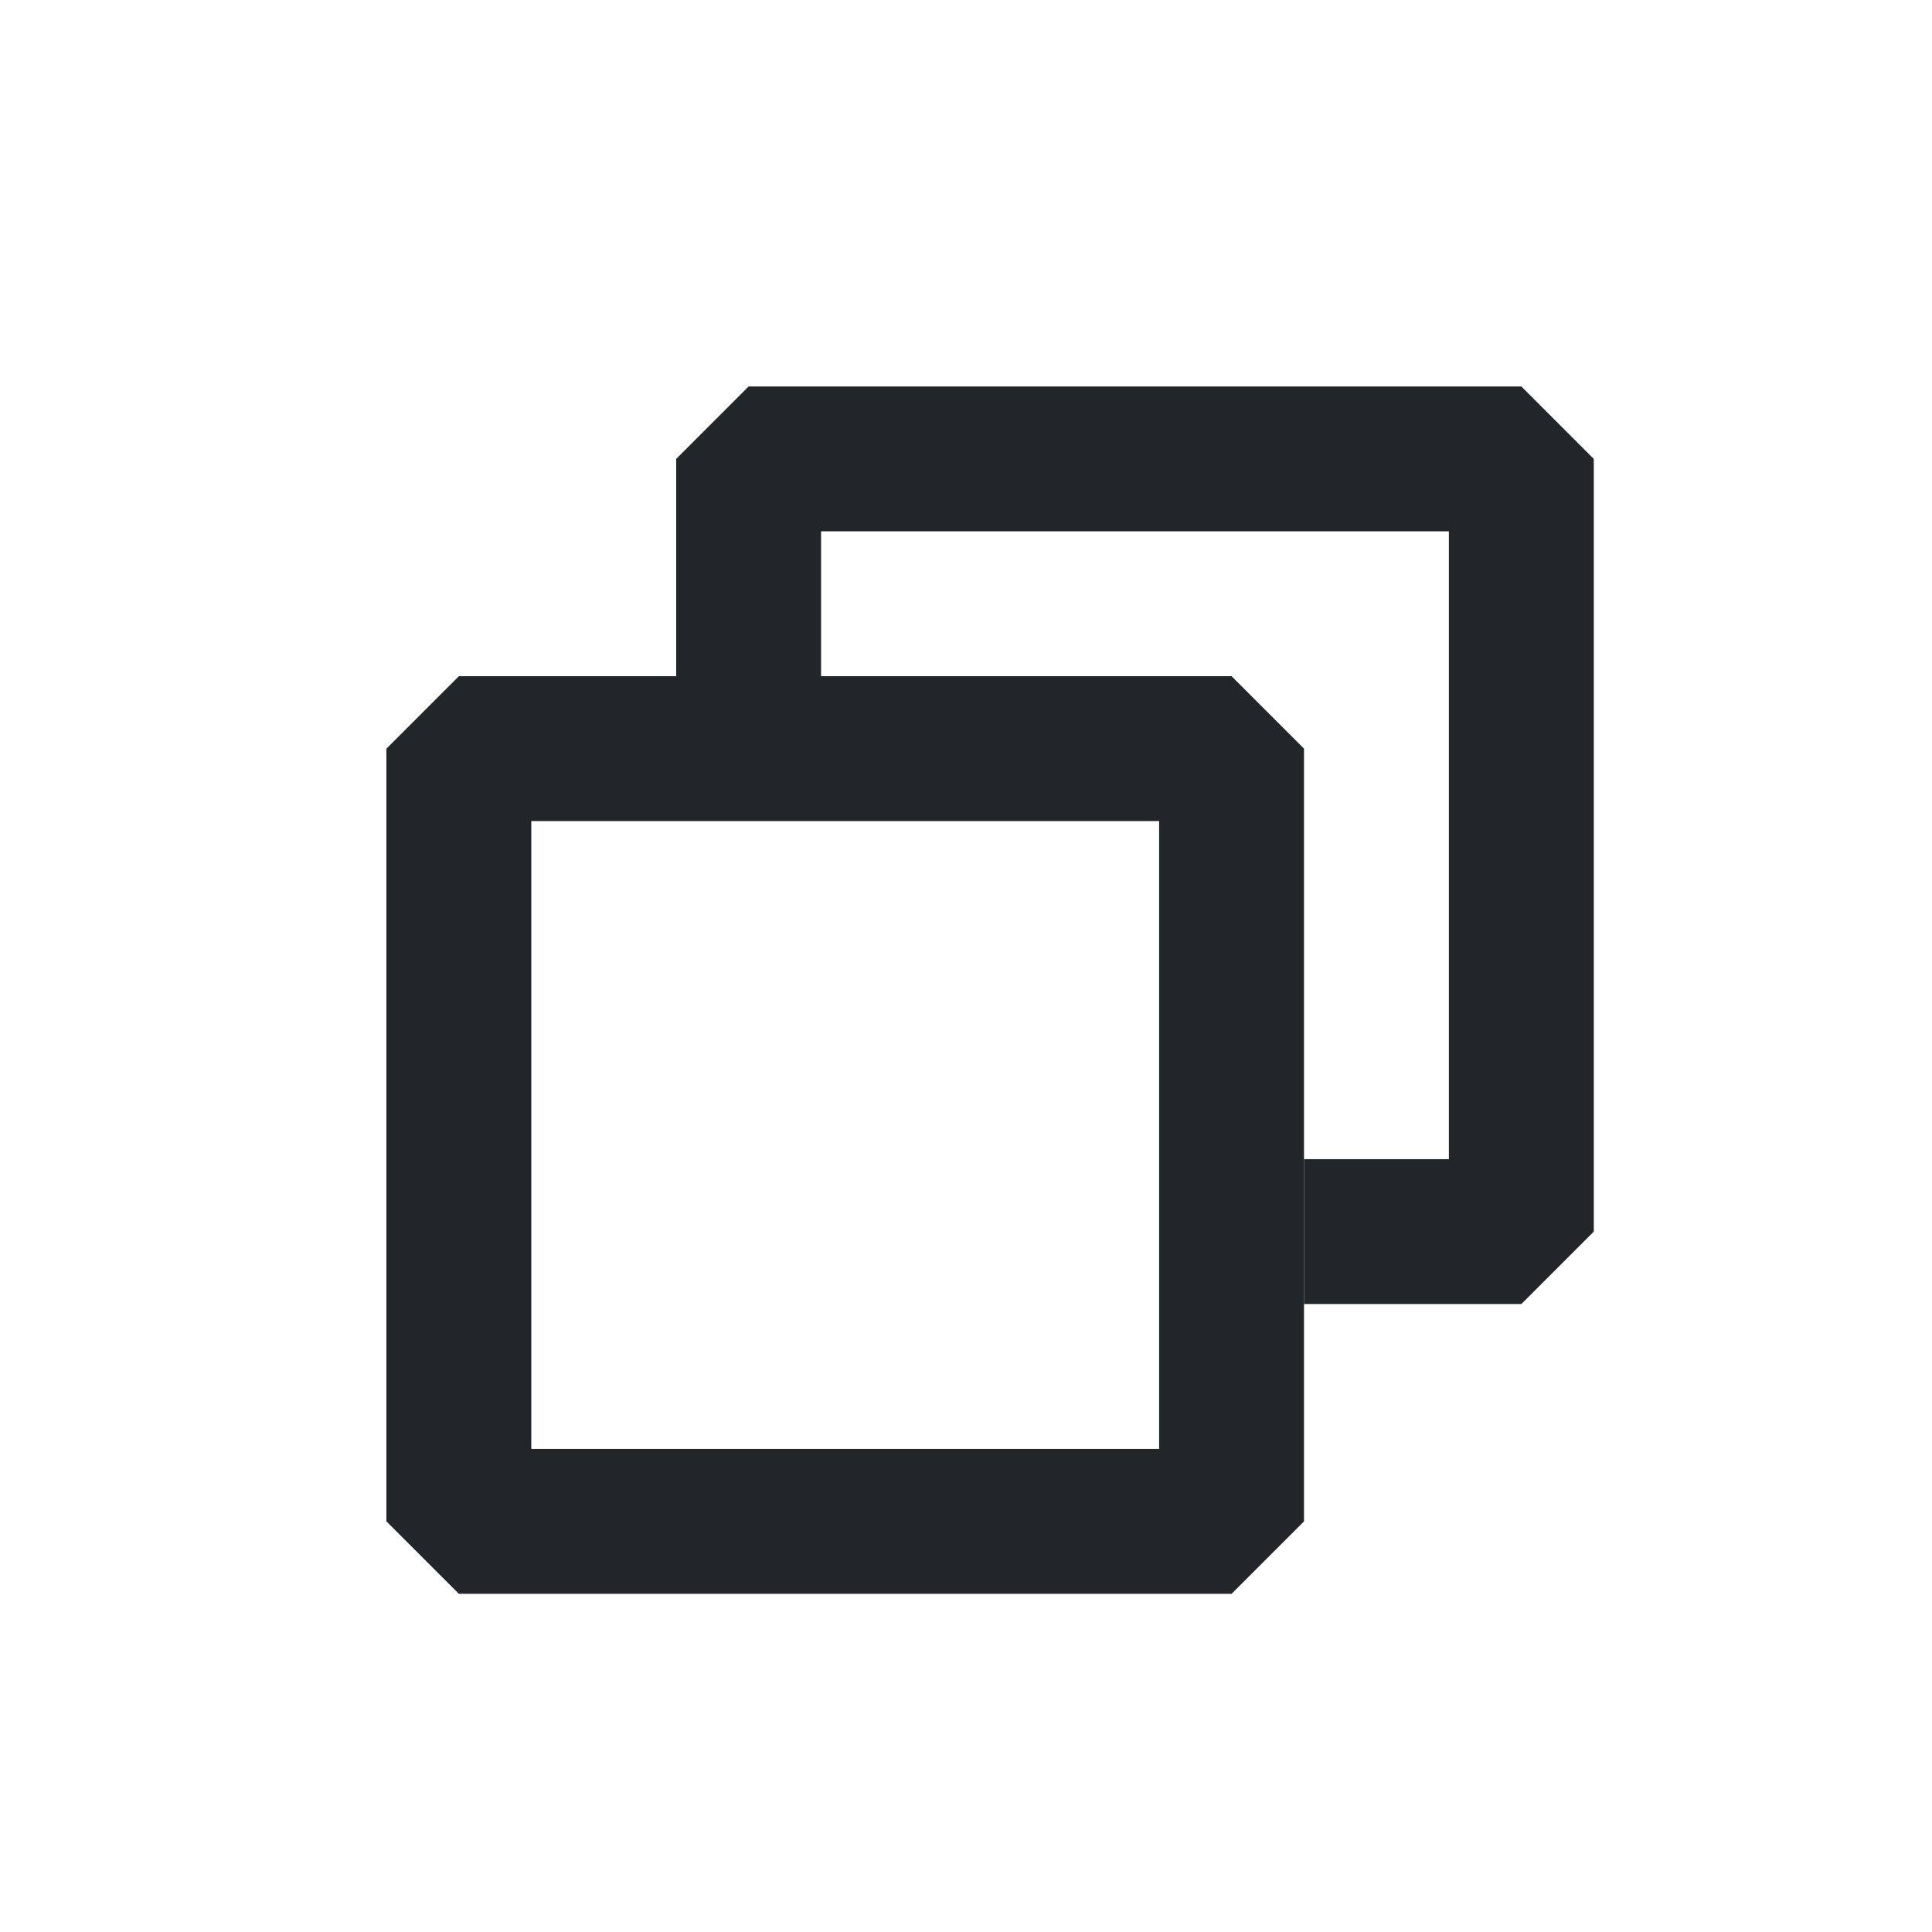 <?xml version='1.0' encoding='UTF-8' standalone='no'?>
<svg width="5.292mm" viewBox="0 0 40 40" baseProfile="tiny" xmlns="http://www.w3.org/2000/svg" xmlns:xlink="http://www.w3.org/1999/xlink" version="1.2" height="5.292mm">
    <style id="current-color-scheme" type="text/css">.ColorScheme-Text {color:#232629;}</style>
    <title>Qt SVG Document</title>
    <desc>Auto-generated by Klassy window decoration</desc>
    <defs/>
    <g stroke-linecap="square" fill-rule="evenodd" stroke-linejoin="bevel" stroke-width="1" fill="none" stroke="black">
        <g class="ColorScheme-Text" font-weight="400" font-family="Noto Sans" font-size="26.667" transform="matrix(2.222,0,0,2.222,9.5,15.5)" fill-opacity="1" fill="currentColor" font-style="normal" stroke="none">
            <path fill-rule="nonzero" vector-effect="none" d="M0,-0.675 L7.2,-0.675 L7.875,0 L7.875,7.2 L7.2,7.875 L0,7.875 L-0.675,7.2 L-0.675,0 L0,-0.675 M0.675,0 L0.675,7.2 L0,7.2 L0,6.525 L7.2,6.525 L7.2,7.2 L6.525,7.2 L6.525,0 L7.2,0 L7.2,0.675 L0,0.675 L0,0 L0.675,0"/>
        </g>
        <g class="ColorScheme-Text" font-weight="400" font-family="Noto Sans" font-size="26.667" transform="matrix(2.222,0,0,2.222,9.5,15.5)" fill-opacity="1" fill="currentColor" font-style="normal" stroke="none">
            <path fill-rule="nonzero" vector-effect="none" d="M2.025,-0.675 L2.025,-2.7 L2.7,-3.375 L9.9,-3.375 L10.575,-2.7 L10.575,4.5 L9.9,5.175 L7.875,5.175 L7.875,3.825 L9.9,3.825 L9.9,4.5 L9.225,4.5 L9.225,-2.7 L9.9,-2.7 L9.9,-2.025 L2.7,-2.025 L2.7,-2.7 L3.375,-2.7 L3.375,-0.675 L2.025,-0.675"/>
        </g>
    </g>
</svg>
